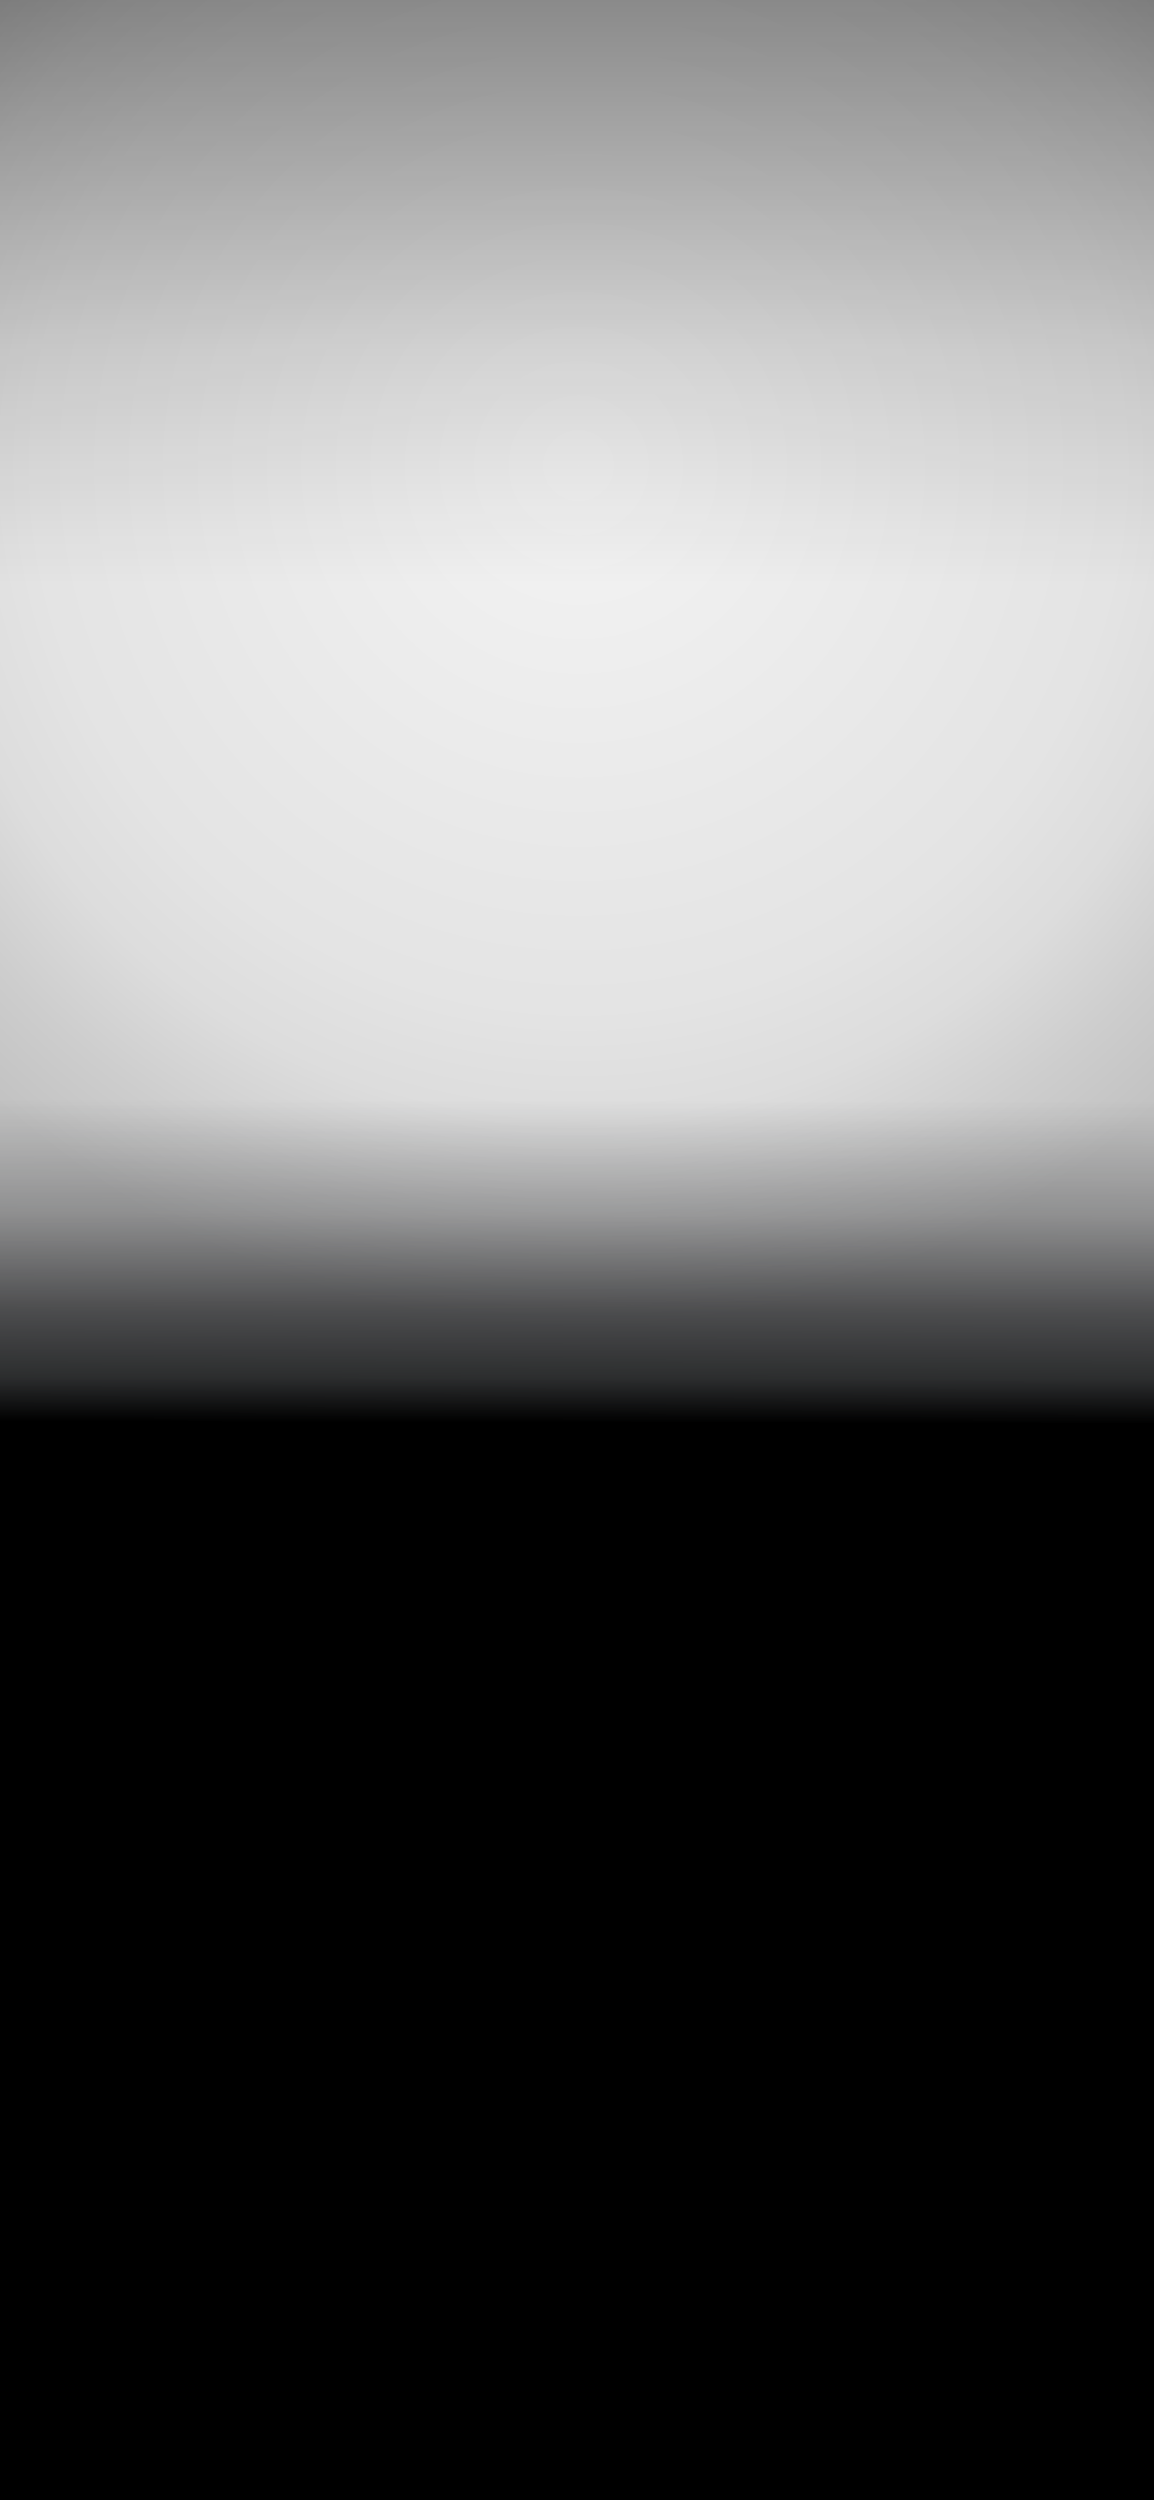 <svg width="375" height="812" viewBox="0 0 375 812" fill="none" xmlns="http://www.w3.org/2000/svg">
<path d="M0 0H375V812H0V0Z" fill="url(#paint0_linear_1_988)"/>
<path d="M0 0H375V812H0V0Z" fill="url(#paint1_radial_1_988)" fill-opacity="0.3"/>
<path d="M0 0H375V812H0V0Z" fill="url(#paint2_linear_1_988)"/>
<defs>
<linearGradient id="paint0_linear_1_988" x1="187.5" y1="3.25502e-08" x2="185.685" y2="811.995" gradientUnits="userSpaceOnUse">
<stop offset="0.44" stop-color="#0F1115" stop-opacity="0"/>
<stop offset="0.486" stop-color="#0D0E12" stop-opacity="0.28"/>
<stop offset="0.525" stop-color="#0B0C0F" stop-opacity="0.64"/>
<stop offset="0.551" stop-color="#090B0D" stop-opacity="0.8"/>
<stop offset="0.569"/>
</linearGradient>
<radialGradient id="paint1_radial_1_988" cx="0" cy="0" r="1" gradientUnits="userSpaceOnUse" gradientTransform="translate(188 152) rotate(90) scale(280 280)">
<stop stop-opacity="0.15"/>
<stop offset="0.633" stop-opacity="0.357"/>
<stop offset="0.757" stop-opacity="0.45"/>
<stop offset="0.884" stop-opacity="0.65"/>
<stop offset="1" stop-opacity="0.8"/>
</radialGradient>
<linearGradient id="paint2_linear_1_988" x1="187.5" y1="7.8552e-08" x2="187.5" y2="190" gradientUnits="userSpaceOnUse">
<stop stop-opacity="0.4"/>
<stop offset="0.598" stop-opacity="0.123"/>
<stop offset="1" stop-opacity="0"/>
</linearGradient>
</defs>
</svg>
